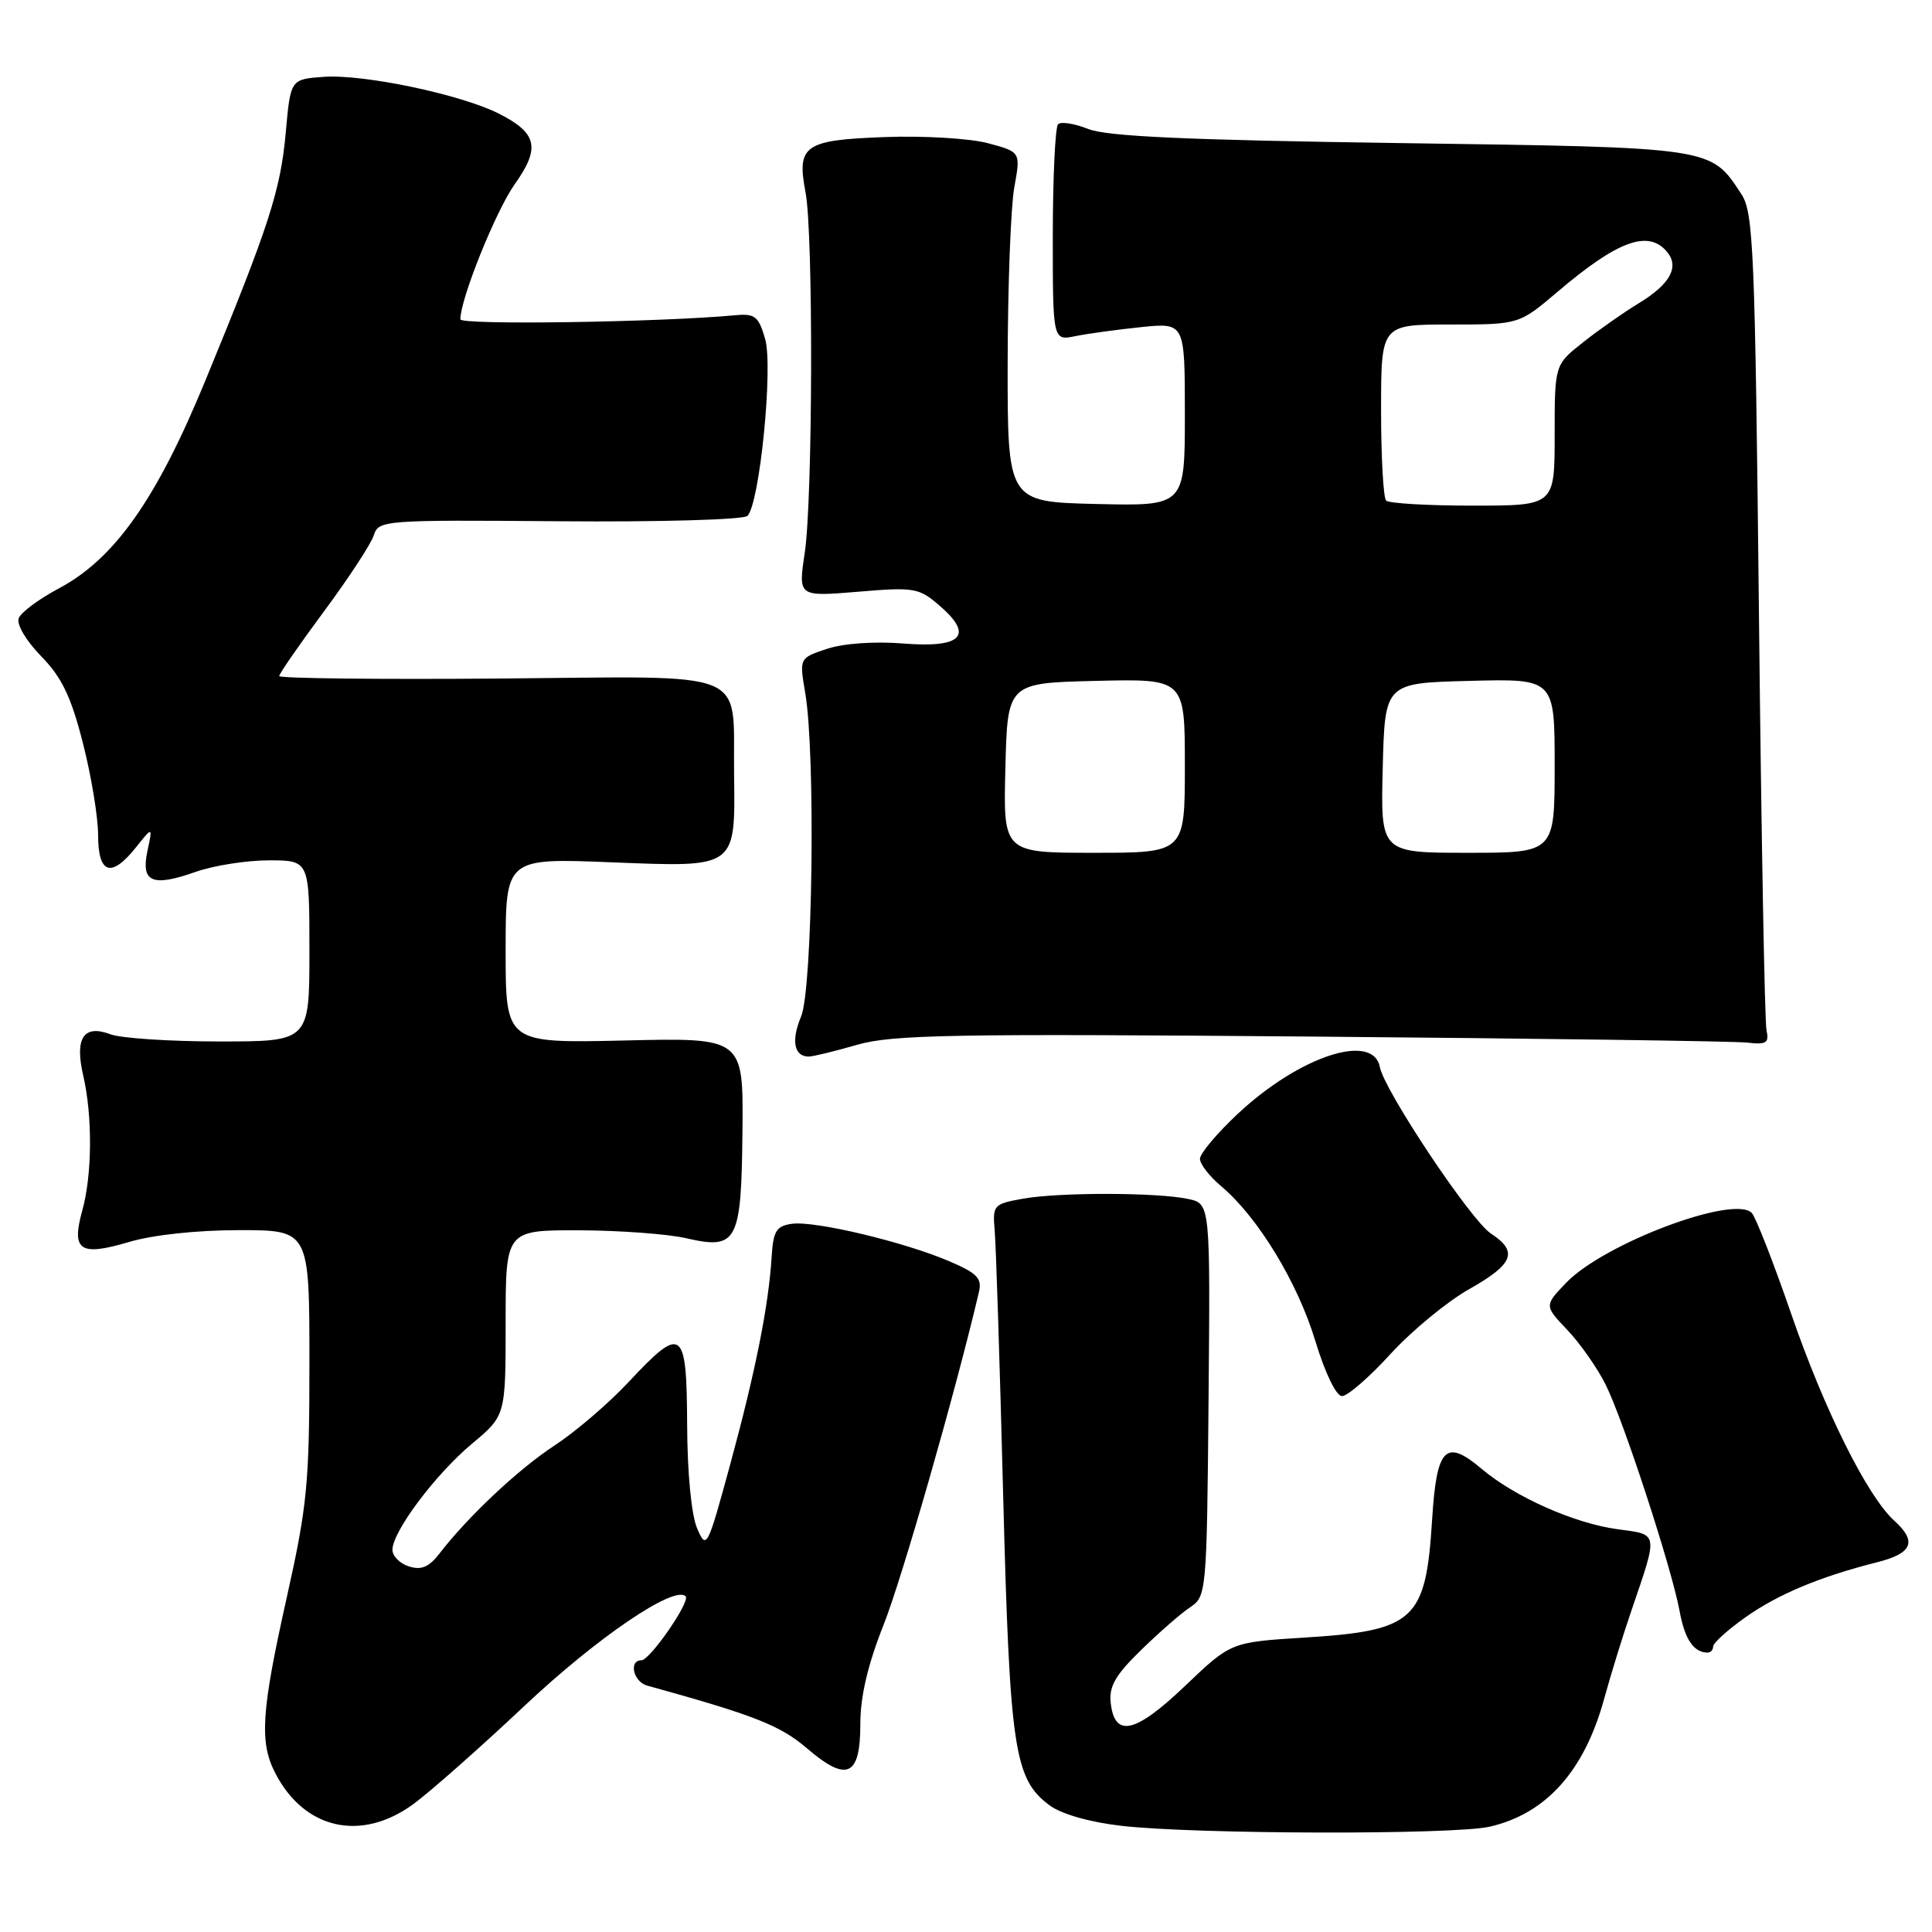 <?xml version="1.0" encoding="UTF-8" standalone="no"?>
<!DOCTYPE svg PUBLIC "-//W3C//DTD SVG 1.1//EN" "http://www.w3.org/Graphics/SVG/1.1/DTD/svg11.dtd" >
<svg xmlns="http://www.w3.org/2000/svg" xmlns:xlink="http://www.w3.org/1999/xlink" version="1.1" viewBox="0 0 256 256">
 <g >
 <path fill="currentColor"
d=" M 197.42 242.04 C 204.90 240.31 209.96 234.63 212.57 225.06 C 213.41 222.00 215.01 216.80 216.14 213.50 C 219.75 202.93 219.82 203.37 214.34 202.63 C 208.62 201.86 200.76 198.37 196.35 194.65 C 191.53 190.58 190.36 191.77 189.76 201.39 C 188.93 214.73 187.46 216.08 172.80 216.99 C 163.10 217.60 163.10 217.60 157.05 223.37 C 150.45 229.67 147.71 230.31 147.18 225.68 C 146.92 223.48 147.77 221.98 151.18 218.66 C 153.56 216.33 156.49 213.77 157.70 212.97 C 159.86 211.53 159.91 211.05 160.14 185.50 C 160.37 159.50 160.37 159.50 157.44 158.87 C 153.35 157.99 140.31 157.97 135.50 158.84 C 131.66 159.53 131.51 159.69 131.80 163.03 C 131.97 164.94 132.48 180.68 132.92 198.00 C 133.80 231.86 134.38 235.74 139.08 239.22 C 140.63 240.37 144.39 241.45 148.58 241.93 C 158.30 243.06 192.70 243.14 197.42 242.04 Z  M 54.69 239.11 C 56.89 237.52 63.59 231.60 69.59 225.95 C 79.18 216.93 89.36 210.02 90.85 211.52 C 91.52 212.19 86.11 220.00 84.99 220.00 C 83.27 220.00 83.92 222.84 85.75 223.35 C 99.94 227.27 103.35 228.61 106.90 231.64 C 112.23 236.21 114.00 235.41 114.00 228.42 C 114.00 224.77 114.99 220.57 117.08 215.30 C 119.53 209.14 126.58 184.53 129.70 171.26 C 130.15 169.38 129.53 168.73 125.78 167.12 C 119.81 164.56 107.93 161.73 104.93 162.16 C 102.87 162.45 102.46 163.11 102.25 166.50 C 101.85 173.01 100.10 181.76 96.77 193.99 C 93.72 205.19 93.61 205.40 92.36 202.49 C 91.61 200.72 91.07 195.13 91.05 188.75 C 90.99 175.95 90.40 175.52 83.29 183.13 C 80.66 185.95 76.25 189.72 73.50 191.52 C 68.69 194.67 62.04 200.91 58.21 205.88 C 56.84 207.65 55.82 208.08 54.19 207.56 C 52.98 207.18 52.00 206.19 52.00 205.36 C 52.00 202.95 57.69 195.36 62.53 191.31 C 67.00 187.58 67.00 187.58 67.00 175.29 C 67.00 163.00 67.00 163.00 76.75 163.02 C 82.11 163.04 88.49 163.51 90.92 164.07 C 97.70 165.63 98.24 164.61 98.38 149.83 C 98.50 137.50 98.50 137.50 82.75 137.87 C 67.00 138.23 67.00 138.23 67.00 125.97 C 67.00 113.70 67.00 113.70 81.01 114.26 C 97.70 114.92 97.42 115.12 97.27 102.50 C 97.09 88.46 99.97 89.63 66.17 89.91 C 50.12 90.04 37.00 89.89 37.00 89.58 C 37.00 89.27 39.67 85.41 42.93 81.01 C 46.19 76.61 49.16 72.08 49.52 70.95 C 50.16 68.93 50.71 68.88 74.15 69.07 C 87.45 69.18 98.54 68.86 99.04 68.36 C 100.66 66.74 102.47 48.62 101.38 44.89 C 100.52 41.92 100.03 41.53 97.45 41.77 C 87.27 42.71 61.00 43.09 61.00 42.31 C 61.00 39.61 65.69 27.96 68.19 24.43 C 71.63 19.59 71.20 17.65 66.13 15.07 C 61.10 12.52 48.21 9.81 42.91 10.18 C 38.50 10.50 38.50 10.50 37.87 17.50 C 37.18 25.21 35.69 29.83 27.26 50.31 C 20.74 66.18 15.18 74.06 7.74 78.00 C 5.15 79.38 2.78 81.14 2.48 81.92 C 2.17 82.73 3.45 84.90 5.45 86.95 C 8.19 89.75 9.41 92.29 10.98 98.44 C 12.09 102.77 13.00 108.27 13.00 110.66 C 13.00 115.83 14.75 116.39 18.04 112.25 C 20.23 109.50 20.23 109.50 19.54 112.75 C 18.65 116.91 20.16 117.56 25.92 115.53 C 28.30 114.69 32.67 114.00 35.63 114.00 C 41.00 114.00 41.00 114.00 41.00 126.00 C 41.00 138.00 41.00 138.00 29.07 138.00 C 22.50 138.00 16.01 137.57 14.64 137.05 C 11.08 135.70 9.87 137.54 11.03 142.53 C 12.27 147.89 12.22 155.66 10.91 160.37 C 9.43 165.72 10.57 166.50 17.06 164.58 C 20.23 163.63 26.11 163.00 31.68 163.00 C 41.00 163.00 41.00 163.00 41.00 180.62 C 41.00 196.55 40.71 199.53 38.00 211.66 C 34.62 226.78 34.35 230.85 36.48 234.96 C 40.32 242.39 47.81 244.09 54.69 239.11 Z  M 227.00 218.17 C 227.00 217.71 228.91 215.98 231.25 214.32 C 235.58 211.25 241.14 208.92 248.75 207.00 C 253.42 205.82 254.05 204.26 251.00 201.50 C 247.44 198.28 241.72 186.80 237.34 174.08 C 234.98 167.25 232.63 161.23 232.11 160.71 C 229.70 158.30 212.49 164.79 207.52 169.98 C 204.62 173.01 204.62 173.01 207.70 176.25 C 209.40 178.04 211.68 181.30 212.77 183.50 C 215.14 188.27 221.53 207.85 222.56 213.50 C 223.24 217.21 224.41 218.95 226.25 218.98 C 226.66 218.99 227.00 218.63 227.00 218.17 Z  M 184.26 179.40 C 187.08 176.32 191.77 172.45 194.69 170.81 C 200.57 167.49 201.21 165.84 197.54 163.44 C 194.89 161.70 183.44 144.53 182.84 141.40 C 181.95 136.74 172.19 139.94 164.03 147.57 C 161.26 150.16 159.00 152.85 159.00 153.55 C 159.00 154.25 160.28 155.90 161.86 157.22 C 166.67 161.28 171.93 169.91 174.27 177.63 C 175.57 181.92 177.05 184.99 177.82 184.99 C 178.55 185.00 181.45 182.48 184.26 179.40 Z  M 113.54 138.45 C 118.18 137.10 126.15 136.95 173.69 137.35 C 203.84 137.60 229.85 137.96 231.50 138.15 C 234.06 138.45 234.44 138.20 234.07 136.50 C 233.83 135.40 233.38 110.63 233.07 81.45 C 232.55 33.04 232.35 28.17 230.74 25.72 C 226.64 19.47 227.19 19.55 185.55 18.96 C 157.34 18.56 146.65 18.08 144.20 17.09 C 142.38 16.37 140.58 16.08 140.20 16.46 C 139.82 16.85 139.51 23.46 139.50 31.16 C 139.50 45.15 139.50 45.15 142.50 44.54 C 144.15 44.20 148.09 43.67 151.25 43.34 C 157.00 42.76 157.00 42.76 157.00 54.91 C 157.00 67.06 157.00 67.06 145.25 66.78 C 133.50 66.50 133.50 66.50 133.52 48.00 C 133.54 37.83 133.93 27.40 134.40 24.82 C 135.25 20.14 135.25 20.14 130.93 18.98 C 128.56 18.34 122.41 17.97 117.27 18.16 C 106.55 18.55 105.55 19.25 106.74 25.50 C 107.78 30.98 107.70 66.16 106.63 73.28 C 105.76 79.07 105.76 79.07 113.68 78.41 C 121.13 77.78 121.76 77.89 124.46 80.22 C 129.09 84.19 127.49 85.89 119.72 85.27 C 115.91 84.96 111.78 85.25 109.60 85.97 C 105.91 87.19 105.91 87.19 106.70 91.84 C 108.08 99.87 107.68 131.08 106.15 134.69 C 104.81 137.88 105.21 140.00 107.16 140.00 C 107.73 140.00 110.60 139.30 113.54 138.45 Z  M 133.22 101.75 C 133.50 90.50 133.50 90.50 145.25 90.22 C 157.00 89.94 157.00 89.94 157.00 101.47 C 157.00 113.00 157.00 113.00 144.97 113.00 C 132.93 113.00 132.93 113.00 133.22 101.75 Z  M 183.22 101.75 C 183.50 90.50 183.50 90.50 194.75 90.22 C 206.00 89.93 206.00 89.93 206.00 101.47 C 206.00 113.00 206.00 113.00 194.47 113.00 C 182.93 113.00 182.93 113.00 183.22 101.75 Z  M 183.67 66.33 C 183.30 65.97 183.00 60.57 183.00 54.33 C 183.00 43.00 183.00 43.00 192.14 43.00 C 201.28 43.00 201.28 43.00 206.39 38.66 C 214.36 31.88 218.42 30.40 220.89 33.37 C 222.56 35.37 221.30 37.66 217.15 40.18 C 215.14 41.40 211.81 43.73 209.75 45.37 C 206.00 48.33 206.00 48.33 206.00 57.67 C 206.00 67.00 206.00 67.00 195.17 67.00 C 189.21 67.00 184.03 66.70 183.67 66.33 Z "/>
</g>
</svg>